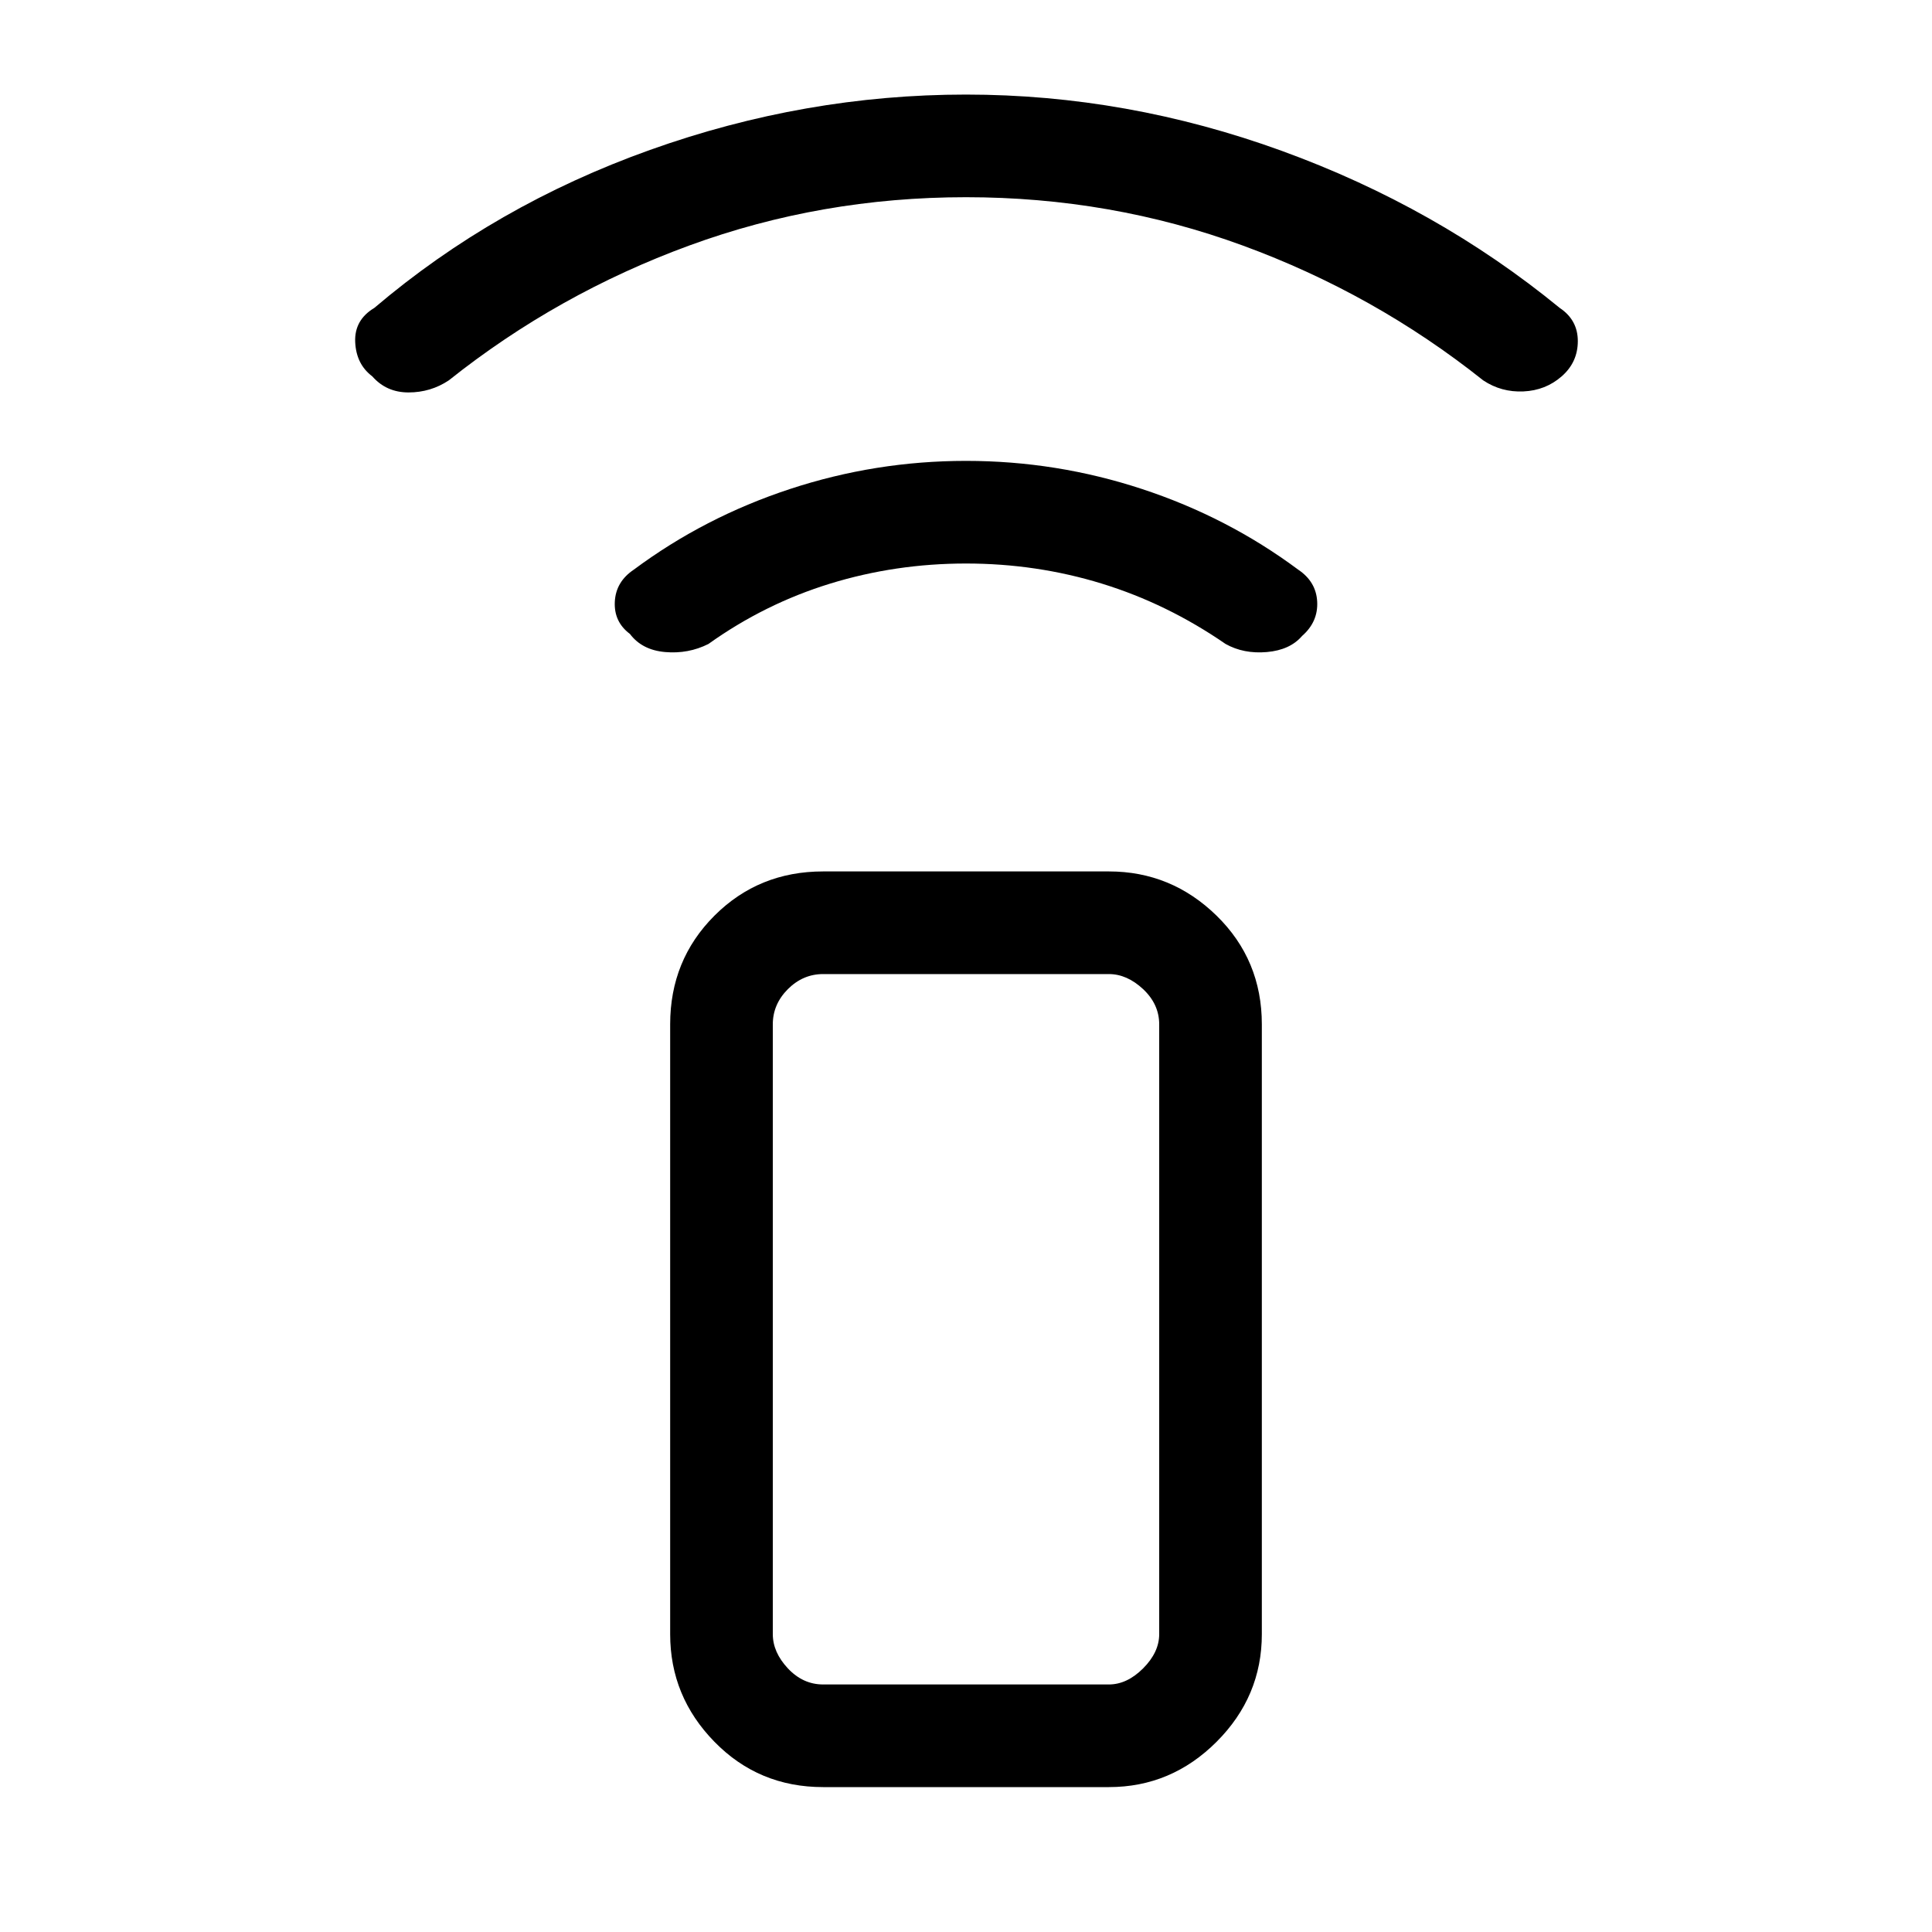 <svg xmlns="http://www.w3.org/2000/svg" height="40" width="40"><path d="M22.958 37h-5.916q-1.334 0-2.25-.938-.917-.937-.917-2.229V21.208q0-1.333.917-2.25.916-.916 2.25-.916h5.916q1.292 0 2.23.916.937.917.937 2.25v12.625q0 1.292-.937 2.229-.938.938-2.23.938Zm0-2.125q.375 0 .709-.333.333-.334.333-.709V21.208q0-.416-.333-.729-.334-.312-.709-.312h-5.916q-.417 0-.73.312-.312.313-.312.729v12.625q0 .375.312.709.313.333.73.333Zm0 0H16h8-1.042Zm-9.916-21.75q-.334-.25-.313-.667.021-.416.396-.666 1.458-1.084 3.229-1.667 1.771-.583 3.646-.583t3.646.583q1.771.583 3.229 1.667.375.25.396.666.021.417-.313.709-.25.291-.729.333-.479.042-.854-.167-1.208-.833-2.563-1.25-1.354-.416-2.812-.416-1.458 0-2.812.416-1.355.417-2.521 1.25-.417.209-.896.167-.479-.042-.729-.375ZM7.708 7.792q-.333-.25-.354-.709-.021-.458.396-.708 2.5-2.125 5.708-3.271Q16.667 1.958 20 1.958q3.333 0 6.542 1.167 3.208 1.167 5.75 3.25.375.25.375.687 0 .438-.334.73-.333.291-.791.312-.459.021-.834-.229-2.25-1.792-4.979-2.792-2.729-1-5.729-1t-5.729 1q-2.729 1-4.979 2.792-.375.25-.834.25-.458 0-.75-.333Z"/></svg>